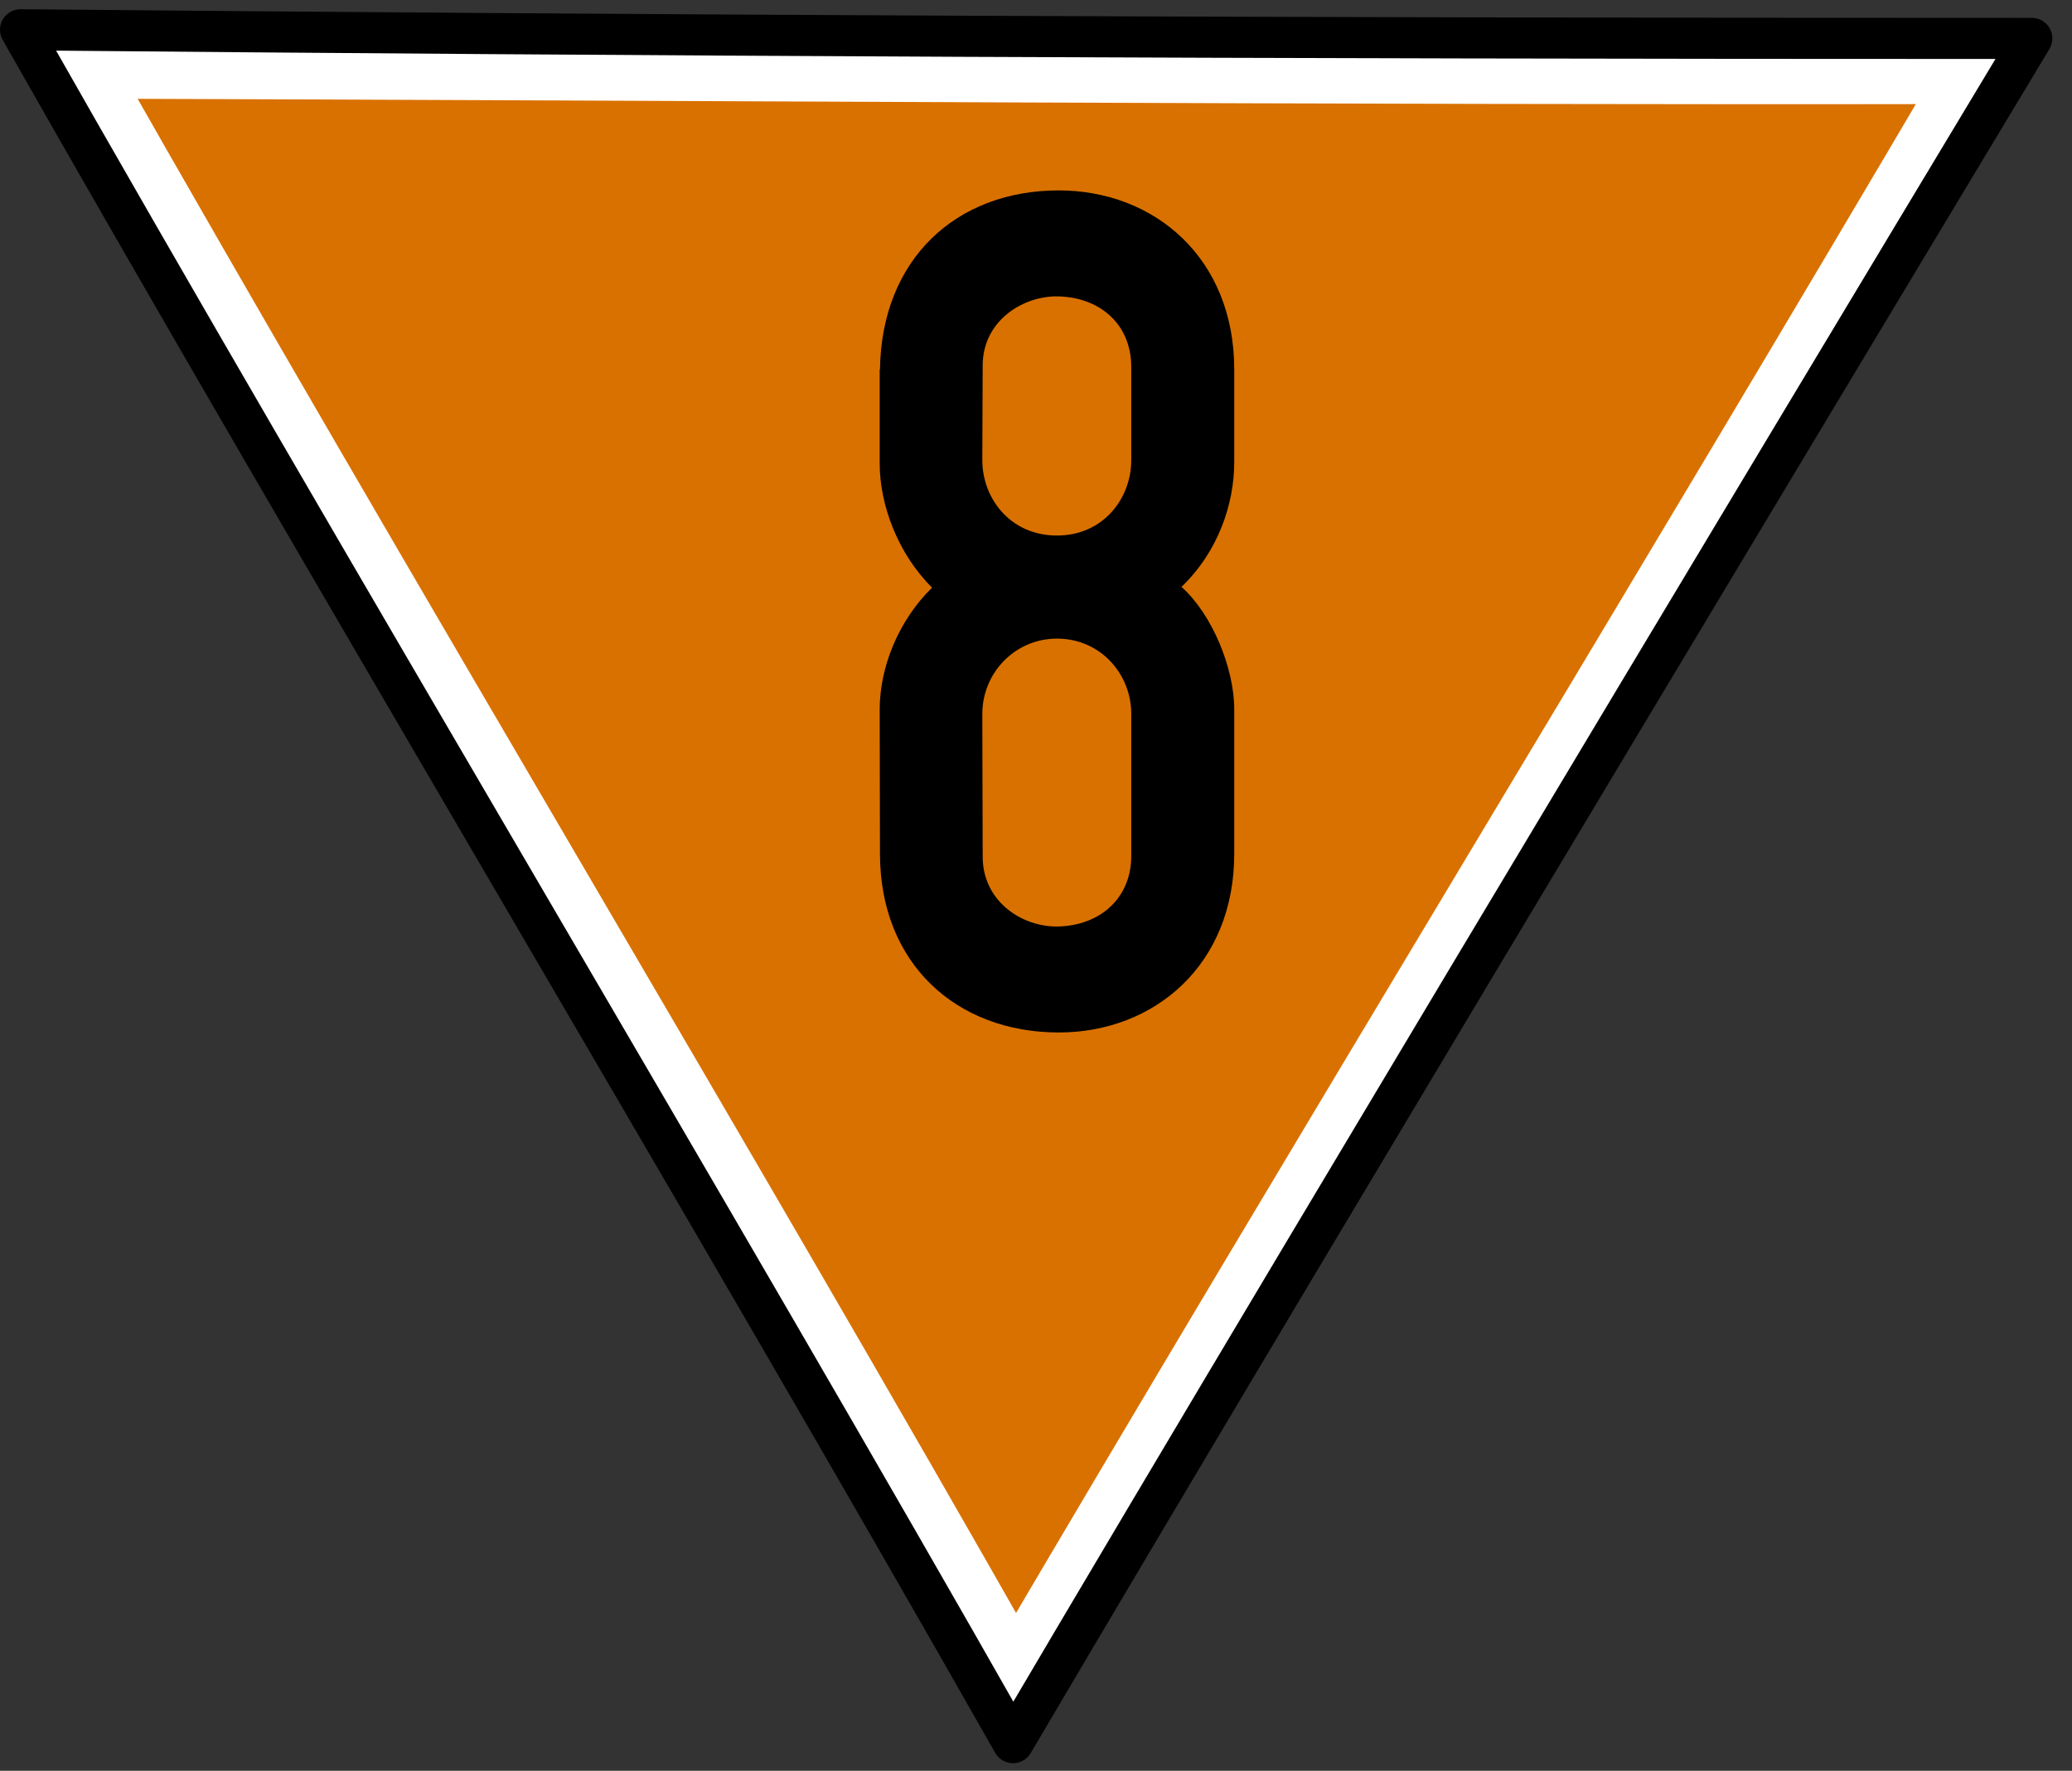 <?xml version="1.0" encoding="UTF-8"?>
<svg xmlns="http://www.w3.org/2000/svg" xmlns:xlink="http://www.w3.org/1999/xlink" width="22.23" height="19" viewBox="0 0 22.23 19">
<rect x="0" y="0" width="22.23" height="19" fill="#333333" stroke="none"/>
<path fill-rule="nonzero" fill="rgb(85.098%, 44.314%, 0%)" fill-opacity="1" stroke-width="15" stroke-linecap="round" stroke-linejoin="round" stroke="rgb(100%, 100%, 100%)" stroke-opacity="1" stroke-miterlimit="4" d="M 432.394 -196.124 C 290.026 -195.887 150.896 -196.914 17.214 -197.309 C 83.226 -80.998 156.344 40.366 222.356 156.756 C 290.658 40.524 364.171 -79.735 432.473 -195.887 C 430.341 -192.176 425.209 -196.124 432.394 -196.124 Z M 432.394 -196.124 " transform="matrix(0.049, 0, 0, 0.049, 0, 10.359)"/>
<path fill="none" stroke-width="9" stroke-linecap="round" stroke-linejoin="round" stroke="rgb(0%, 0%, 0%)" stroke-opacity="1" stroke-miterlimit="4" d="M 441.554 -202.994 C 271.155 -202.994 141.263 -203.626 4.501 -204.889 C 70.513 -88.578 155.791 53.868 221.803 170.179 C 290.184 54.026 444.87 -202.994 444.87 -202.994 Z M 441.554 -202.994 " transform="matrix(0.049, 0, 0, 0.049, 0, 10.359)"/>
<path fill-rule="nonzero" fill="rgb(0%, 0%, 0%)" fill-opacity="1" d="M 11.359 2.043 C 10.258 2.043 9.457 2.781 9.441 3.965 C 9.438 3.965 9.438 3.965 9.438 3.965 L 9.438 4.973 C 9.438 5.418 9.633 5.941 10 6.305 C 9.633 6.664 9.438 7.168 9.438 7.613 L 9.441 9.16 C 9.441 10.336 10.258 11.078 11.359 11.078 C 12.383 11.078 13.242 10.355 13.242 9.16 L 13.242 7.613 C 13.242 7.168 13.004 6.59 12.676 6.297 C 13.074 5.914 13.242 5.402 13.242 4.957 L 13.242 3.965 C 13.242 2.766 12.383 2.043 11.359 2.043 Z M 11.32 3.18 C 11.781 3.176 12.137 3.465 12.137 3.938 L 12.137 4.938 C 12.137 5.344 11.84 5.746 11.34 5.746 C 10.836 5.746 10.539 5.344 10.539 4.938 L 10.543 3.922 C 10.543 3.457 10.949 3.188 11.32 3.18 Z M 11.34 6.852 C 11.805 6.852 12.137 7.23 12.137 7.66 L 12.137 9.184 C 12.137 9.652 11.781 9.945 11.32 9.941 C 10.949 9.934 10.543 9.664 10.543 9.191 L 10.539 7.66 C 10.539 7.223 10.887 6.852 11.34 6.852 Z M 11.34 6.852 "/>
</svg>
